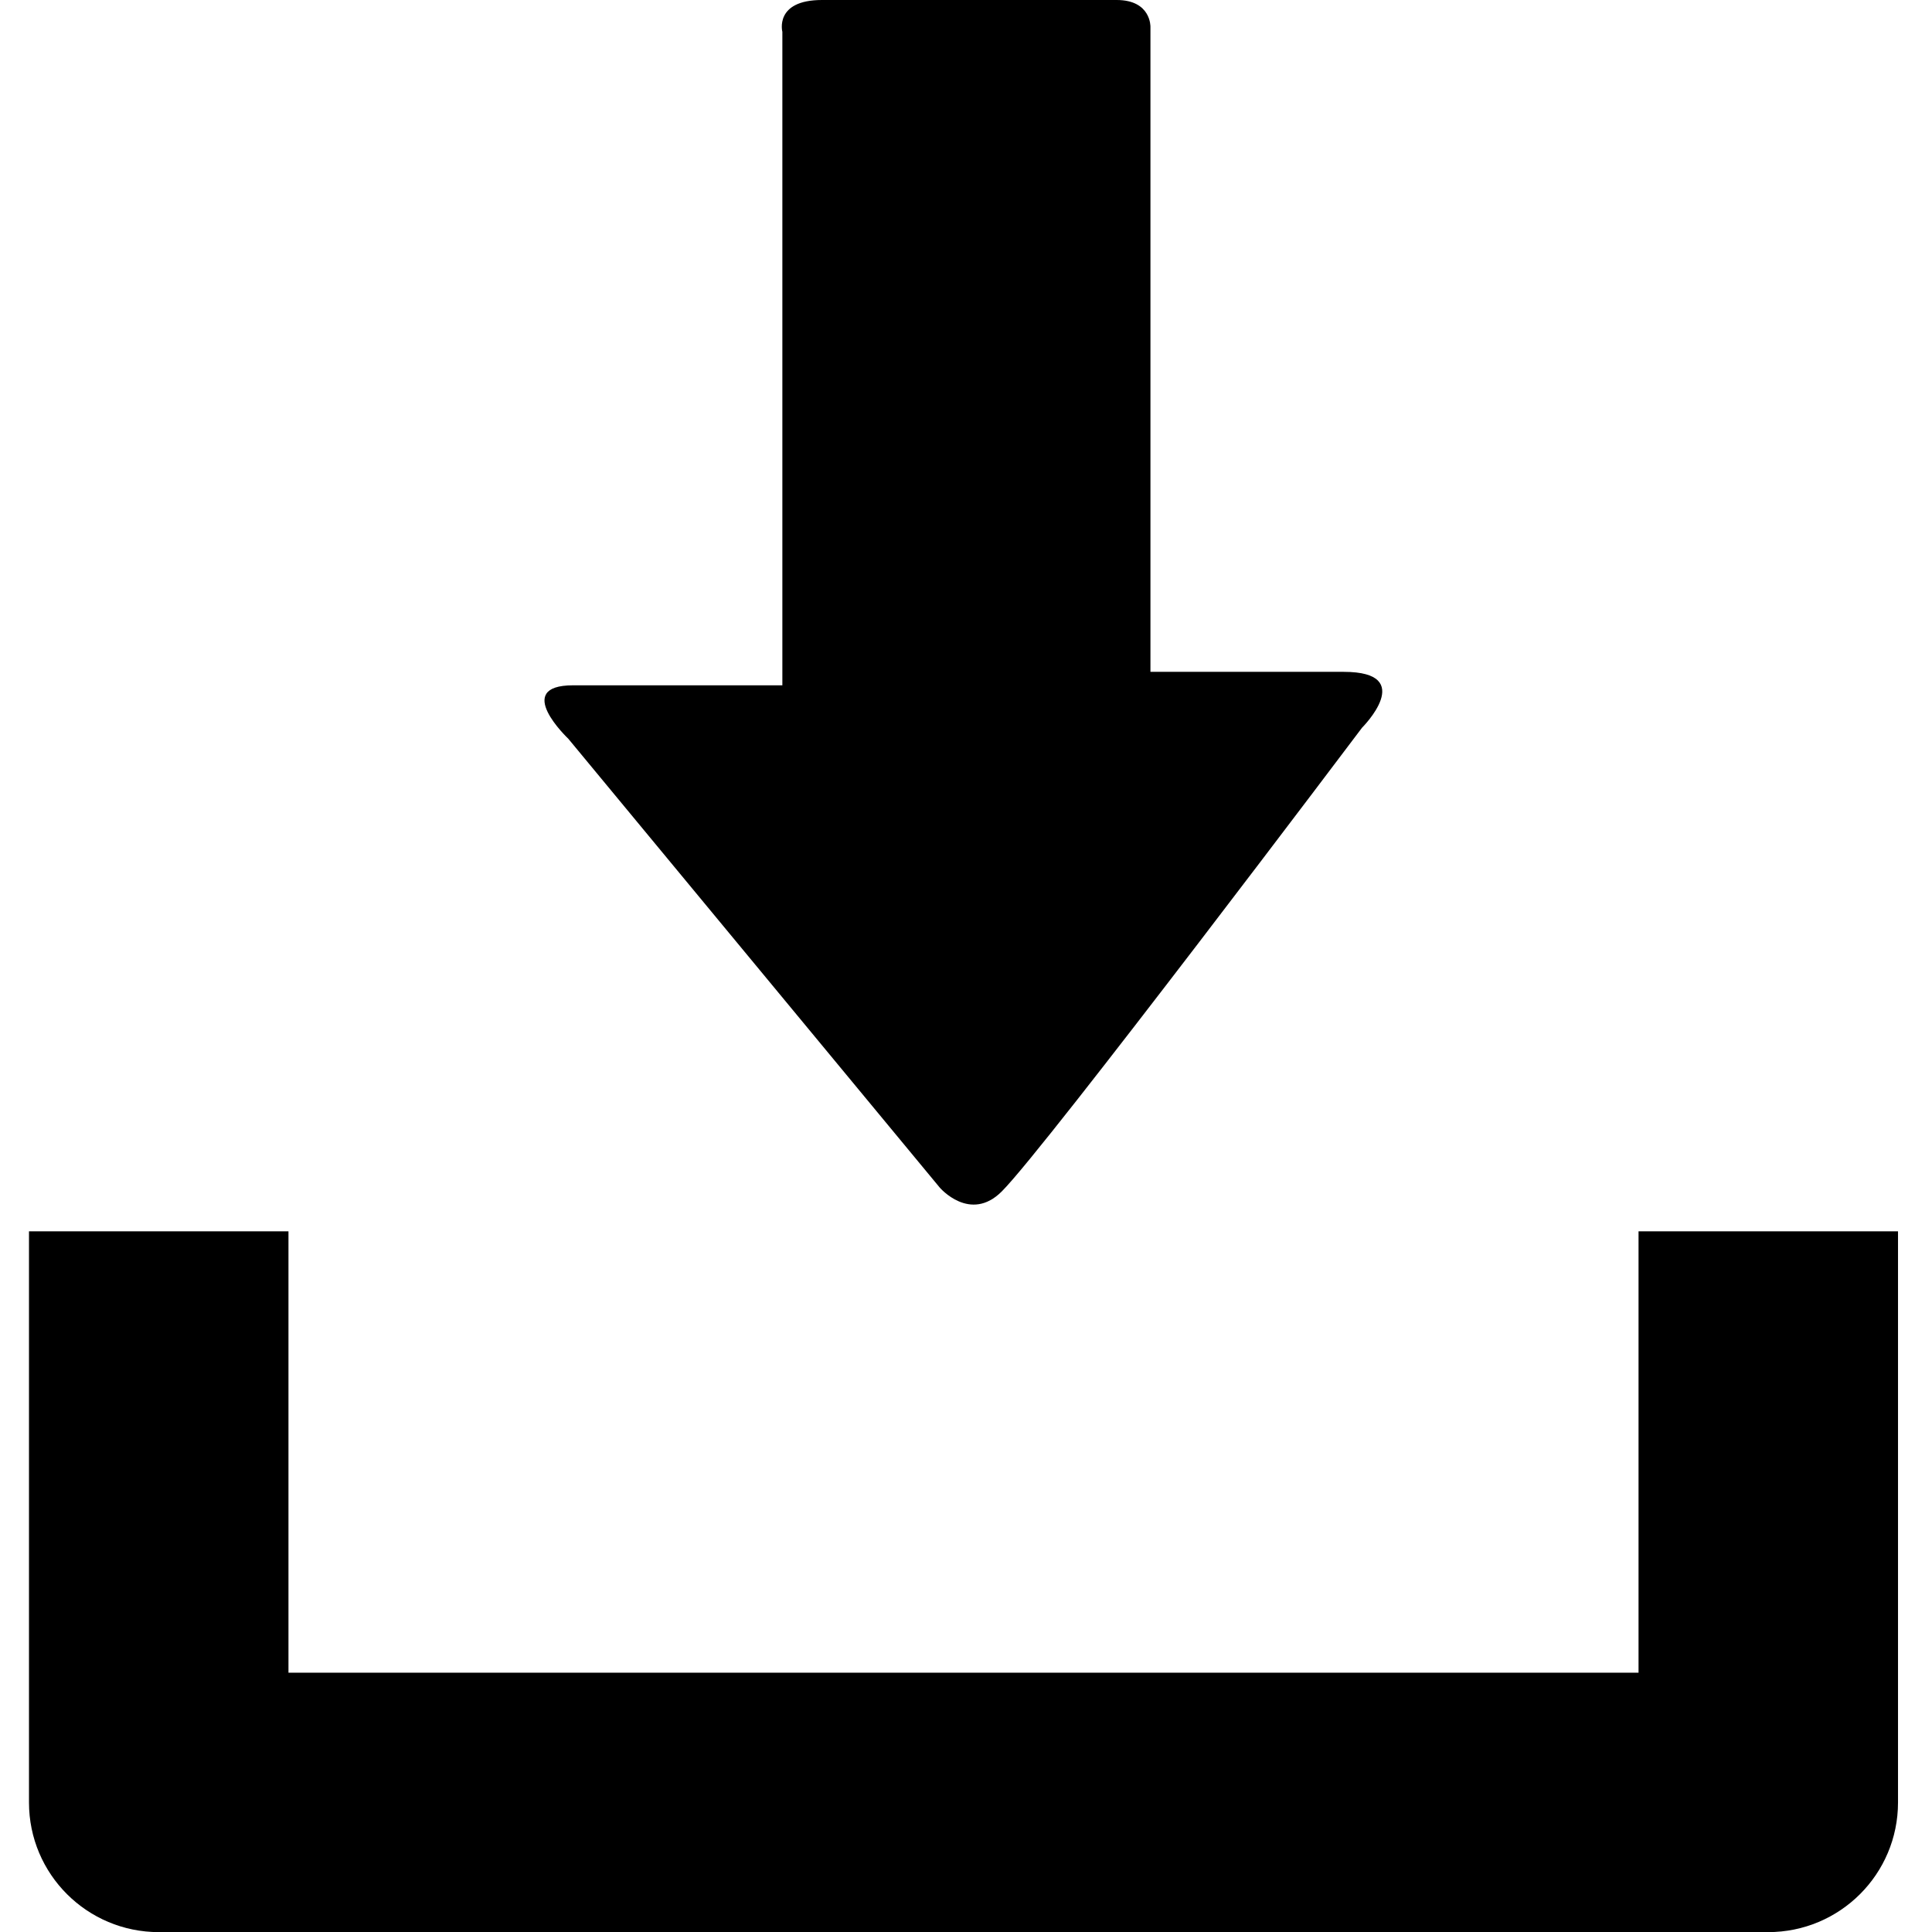 <?xml version="1.0" encoding="UTF-8" standalone="no"?>
<!-- Generator: Adobe Illustrator 18.1.1, SVG Export Plug-In . SVG Version: 6.00 Build 0)  -->

<svg
   xmlns:dc="http://purl.org/dc/elements/1.1/"
   xmlns:cc="http://creativecommons.org/ns#"
   xmlns:rdf="http://www.w3.org/1999/02/22-rdf-syntax-ns#"
   xmlns:svg="http://www.w3.org/2000/svg"
   xmlns="http://www.w3.org/2000/svg"
   xmlns:sodipodi="http://sodipodi.sourceforge.net/DTD/sodipodi-0.dtd"
   xmlns:inkscape="http://www.inkscape.org/namespaces/inkscape"
   version="1.1"
   id="Capa_1"
   x="0px"
   y="0px"
   viewBox="0 0 100 100"
   xml:space="preserve"
   inkscape:version="0.91 r13725"
   sodipodi:docname="icon.svg"
   width="100"
   height="100"><defs
     id="defs71" /><sodipodi:namedview
     pagecolor="#ffffff"
     bordercolor="#666666"
     borderopacity="1"
     objecttolerance="10"
     gridtolerance="10"
     guidetolerance="10"
     inkscape:pageopacity="0"
     inkscape:pageshadow="2"
     inkscape:window-width="1920"
     inkscape:window-height="1016"
     id="namedview69"
     showgrid="false"
     inkscape:zoom="3.9362198"
     inkscape:cx="-36.321106"
     inkscape:cy="56.657501"
     inkscape:window-x="0"
     inkscape:window-y="27"
     inkscape:window-maximized="1"
     inkscape:current-layer="Capa_1" /><g
     id="g3"
     transform="matrix(3.336,0,0,3.336,-0.131,-8.488e-7)"><path
       d="m 25.462,19.105 0,6.848 -20.947,0 0,-6.848 -4.026,0 0,8.861 c 0,1.111 0.9,2.012 2.016,2.012 l 24.967,0 c 1.115,0 2.016,-0.9 2.016,-2.012 l 0,-8.861 -4.026,0 z"
       id="path5"
       inkscape:connector-curvature="0" /><path
       d="M 14.62,18.426 8.856,11.461 c 0,0 -0.877,-0.828 0.074,-0.828 0.951,0 3.248,0 3.248,0 0,0 0,-0.557 0,-1.416 0,-2.449 0,-6.906 0,-8.723 0,0 -0.129,-0.494 0.615,-0.494 0.75,0 4.035,0 4.572,0 0.536,0 0.524,0.416 0.524,0.416 0,1.762 0,6.373 0,8.742 0,0.768 0,1.266 0,1.266 0,0 1.842,0 2.998,0 1.154,0 0.285,0.867 0.285,0.867 0,0 -4.904,6.51 -5.588,7.193 -0.492,0.495 -0.964,-0.058 -0.964,-0.058 z"
       id="path7"
       inkscape:connector-curvature="0" /><g
       id="g9" /><g
       id="g11" /><g
       id="g13" /><g
       id="g15" /><g
       id="g17" /><g
       id="g19" /><g
       id="g21" /><g
       id="g23" /><g
       id="g25" /><g
       id="g27" /><g
       id="g29" /><g
       id="g31" /><g
       id="g33" /><g
       id="g35" /><g
       id="g37" /></g><g
     id="g39"
     transform="translate(0,70.022)" /><g
     id="g41"
     transform="translate(0,70.022)" /><g
     id="g43"
     transform="translate(0,70.022)" /><g
     id="g45"
     transform="translate(0,70.022)" /><g
     id="g47"
     transform="translate(0,70.022)" /><g
     id="g49"
     transform="translate(0,70.022)" /><g
     id="g51"
     transform="translate(0,70.022)" /><g
     id="g53"
     transform="translate(0,70.022)" /><g
     id="g55"
     transform="translate(0,70.022)" /><g
     id="g57"
     transform="translate(0,70.022)" /><g
     id="g59"
     transform="translate(0,70.022)" /><g
     id="g61"
     transform="translate(0,70.022)" /><g
     id="g63"
     transform="translate(0,70.022)" /><g
     id="g65"
     transform="translate(0,70.022)" /><g
     id="g67"
     transform="translate(0,70.022)" /></svg>